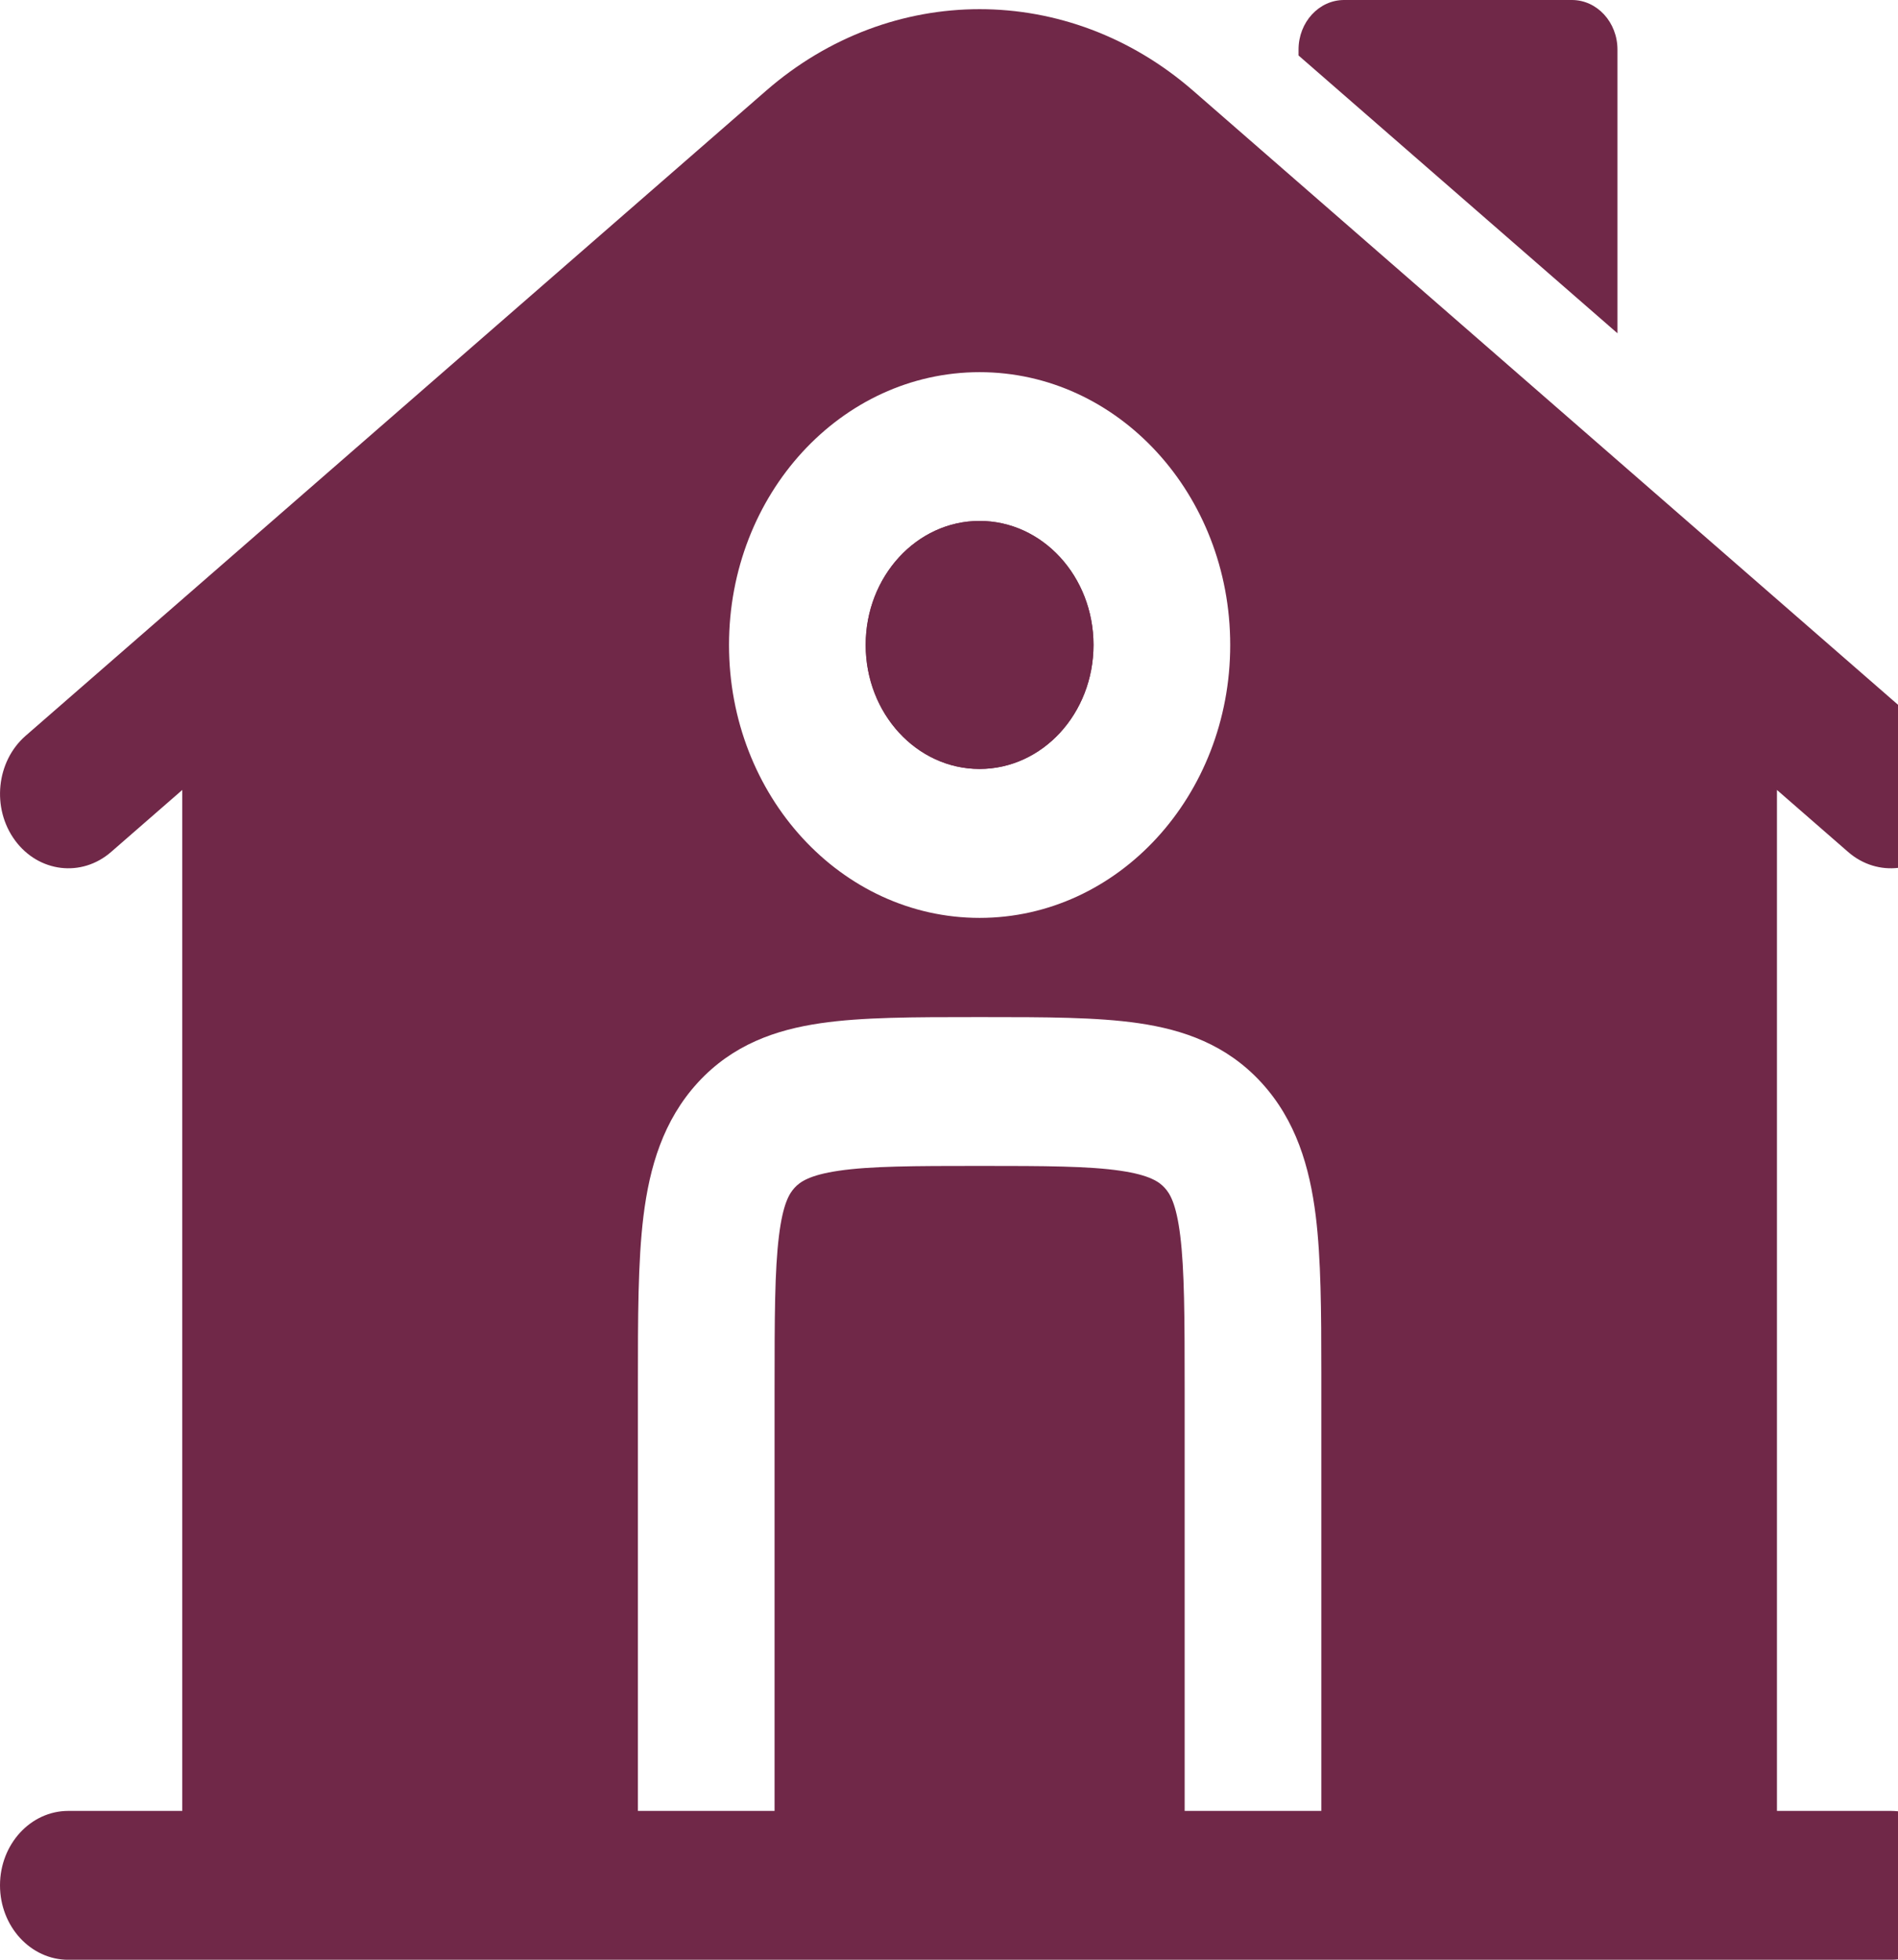 <svg width="31" height="32" viewBox="0 0 31 32" fill="none" xmlns="http://www.w3.org/2000/svg">
    <path d="M25.674 0H21.953C21.542 0 21.209 0.363 21.209 0.81V0.906L26.418 5.442V0.81C26.418 0.363 26.085 0 25.674 0Z" fill="#702848"/>
    <path fill-rule="evenodd" clip-rule="evenodd" d="M14.139 10.531C14.139 9.413 14.972 8.506 15.999 8.506C17.027 8.506 17.86 9.413 17.86 10.531C17.86 11.65 17.027 12.556 15.999 12.556C14.972 12.556 14.139 11.65 14.139 10.531Z" fill="#702848"/>
    <path fill-rule="evenodd" clip-rule="evenodd" d="M29.023 12.899L30.186 13.912C30.668 14.331 31.37 14.246 31.755 13.722C32.14 13.198 32.062 12.433 31.581 12.014L19.487 1.481C17.448 -0.294 14.552 -0.294 12.513 1.481L0.419 12.014C-0.062 12.433 -0.14 13.198 0.245 13.722C0.63 14.246 1.332 14.331 1.814 13.912L2.977 12.899V29.57H1.116C0.5 29.57 4.24417e-05 30.114 4.24417e-05 30.785C4.24417e-05 31.456 0.5 32.001 1.116 32.001H30.884C31.5 32.001 32 31.456 32 30.785C32 30.114 31.5 29.57 30.884 29.57H29.023V12.899ZM11.907 10.532C11.907 8.071 13.739 6.077 16 6.077C18.261 6.077 20.093 8.071 20.093 10.532C20.093 12.993 18.261 14.988 16 14.988C13.739 14.988 11.907 12.993 11.907 10.532ZM16.073 16.608C17.063 16.608 17.916 16.608 18.599 16.708C19.33 16.815 20.032 17.057 20.601 17.676C21.169 18.295 21.391 19.059 21.49 19.855C21.576 20.552 21.581 21.412 21.581 22.404C21.581 22.47 21.581 22.537 21.581 22.604V29.57H19.349V22.684C19.349 21.504 19.346 20.741 19.277 20.179C19.212 19.652 19.107 19.487 19.022 19.395C18.937 19.302 18.785 19.188 18.301 19.117C17.785 19.041 17.084 19.038 16 19.038C14.916 19.038 14.215 19.041 13.699 19.117C13.215 19.188 13.063 19.302 12.978 19.395C12.893 19.487 12.788 19.652 12.723 20.179C12.653 20.741 12.651 21.504 12.651 22.684V29.57H10.419V22.604C10.419 21.527 10.418 20.599 10.51 19.855C10.609 19.059 10.831 18.295 11.399 17.676C11.968 17.057 12.67 16.815 13.402 16.708C14.084 16.608 14.937 16.608 15.927 16.608H16.073Z" fill="#702848"/>
    <path fill-rule="evenodd" clip-rule="evenodd" d="M14.139 10.531C14.139 9.413 14.972 8.506 15.999 8.506C17.027 8.506 17.86 9.413 17.86 10.531C17.86 11.65 17.027 12.556 15.999 12.556C14.972 12.556 14.139 11.65 14.139 10.531Z" fill="#702848"/>
</svg>
